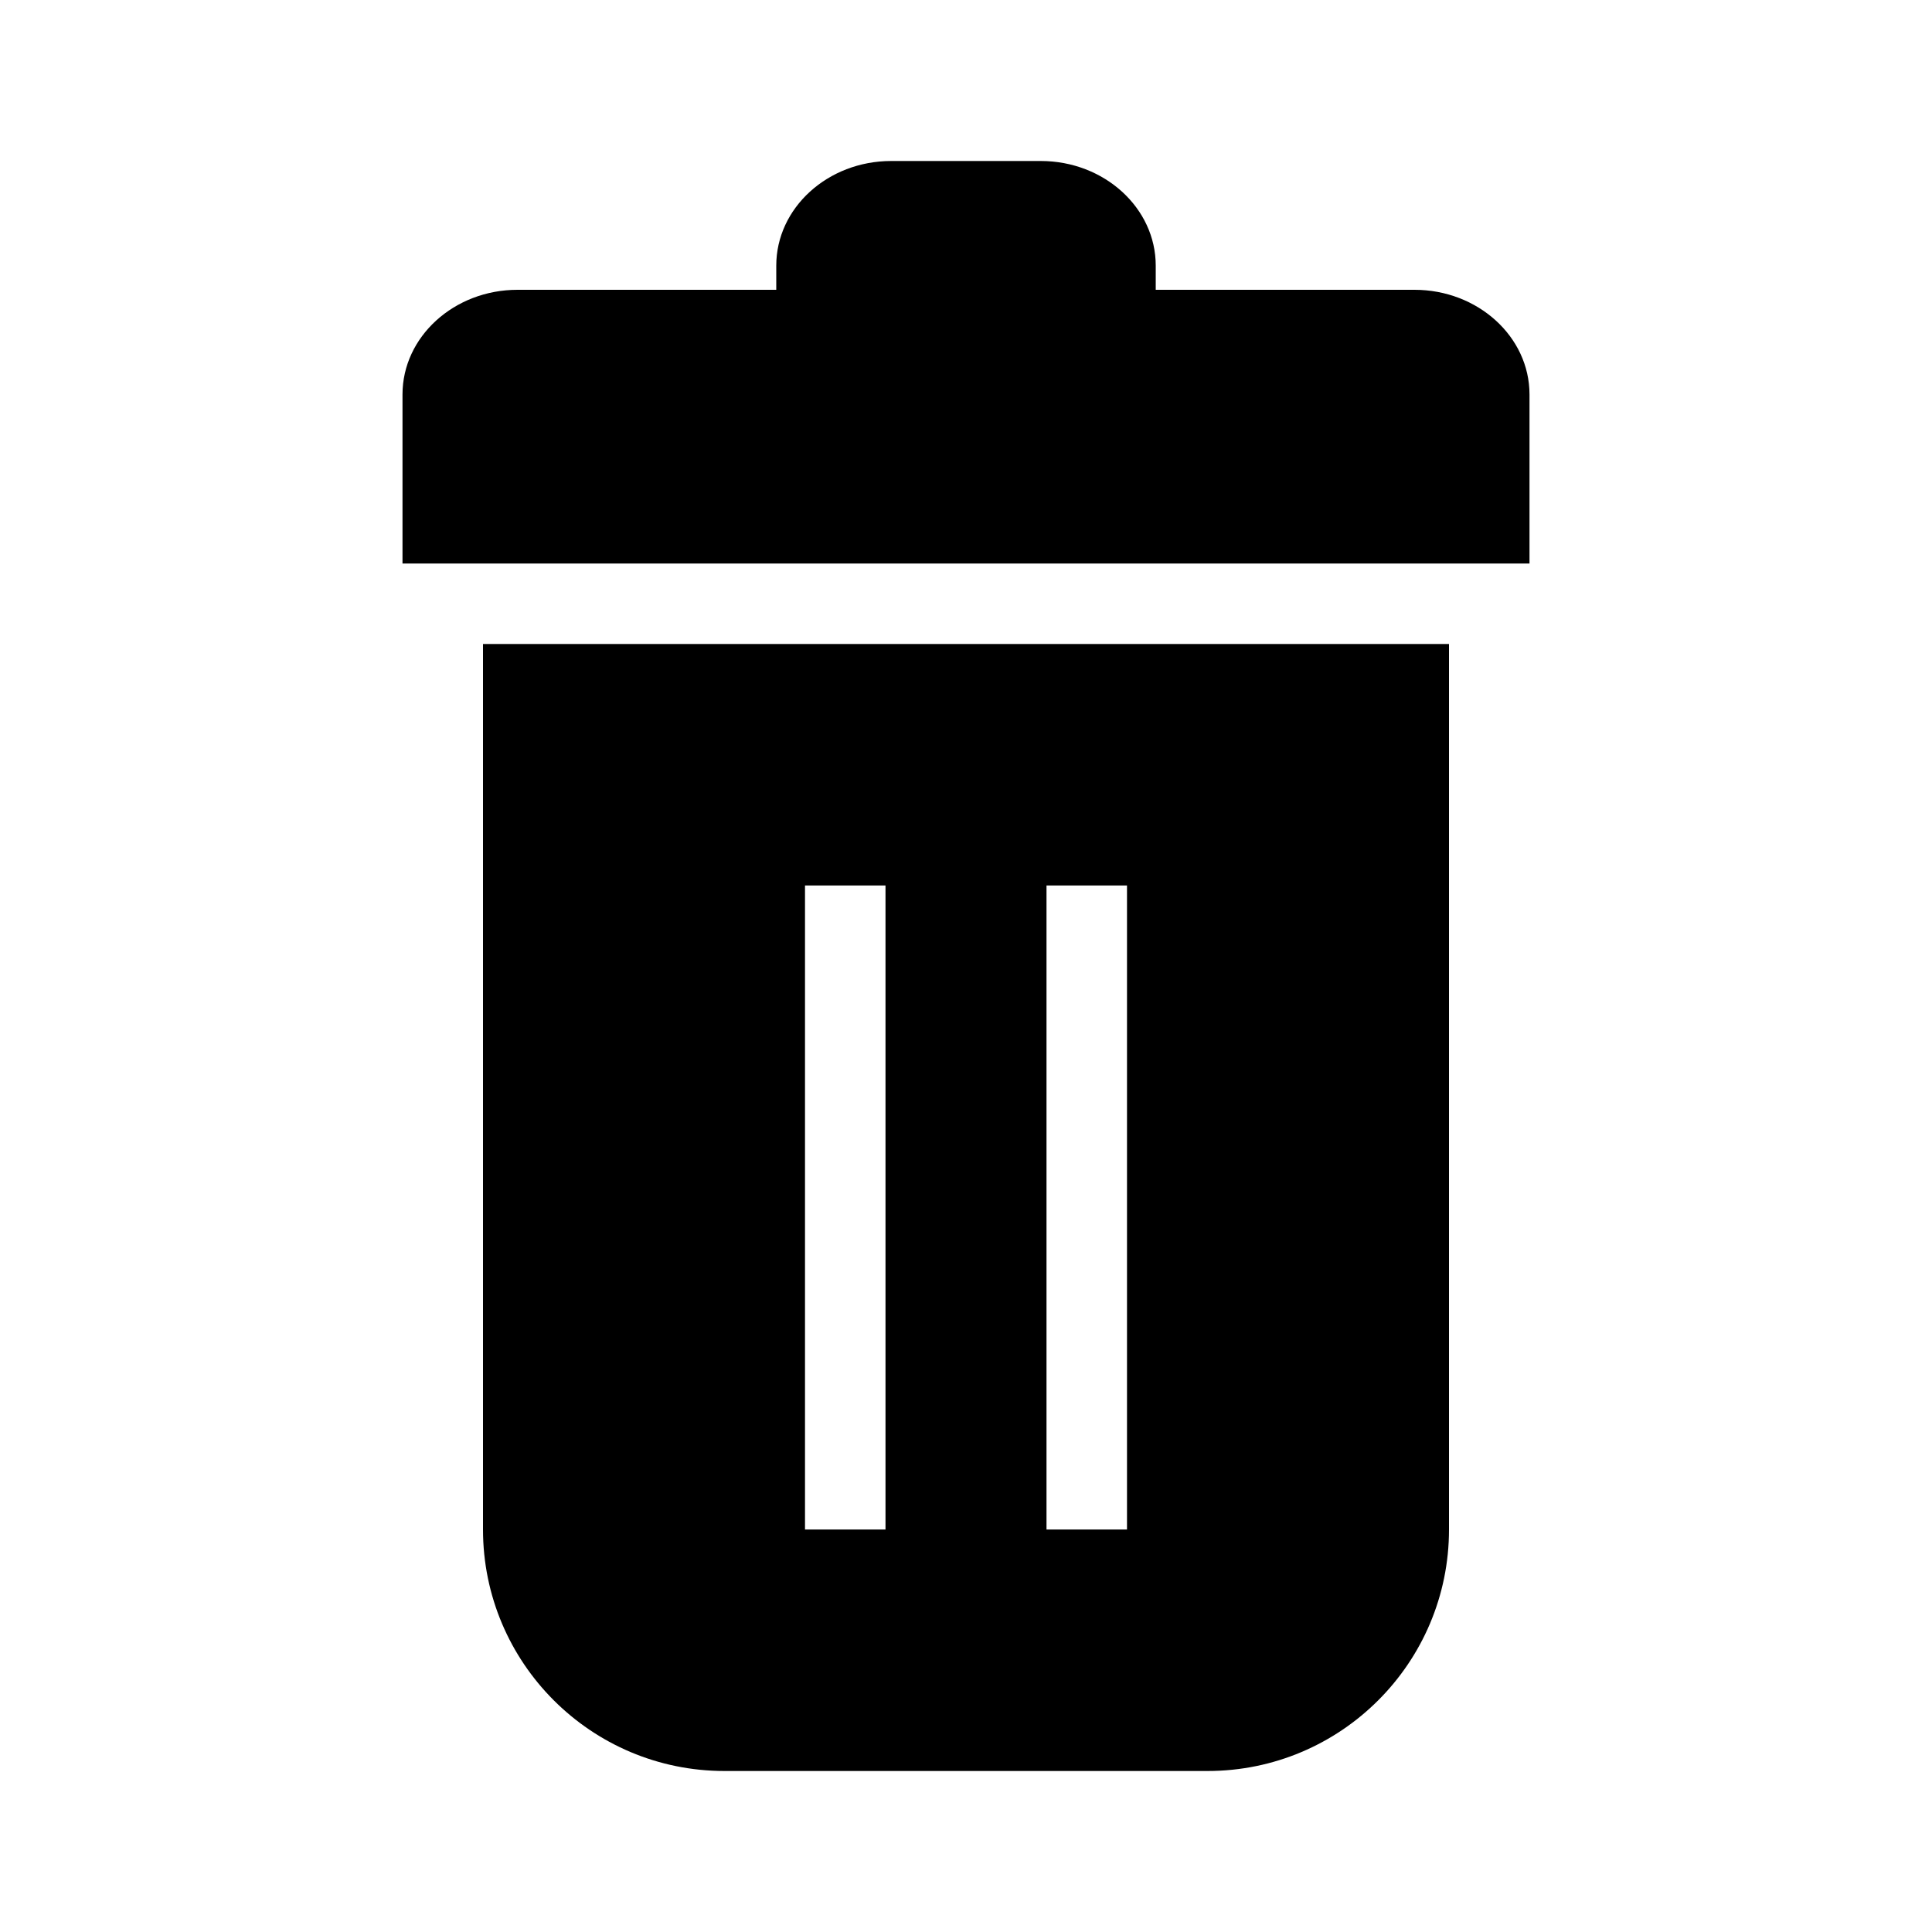 <?xml version="1.0" encoding="UTF-8"?>
<svg width="24px" height="24px" viewBox="0 0 24 24" version="1.1" xmlns="http://www.w3.org/2000/svg" xmlns:xlink="http://www.w3.org/1999/xlink">
    <!-- Generator: Sketch 46.2 (44496) - http://www.bohemiancoding.com/sketch -->
    <title>24x24_trash_filled</title>
    <desc>Created with Sketch.</desc>
    <defs></defs>
    <g id="Page-1" stroke="none" stroke-width="1" fill="none" fill-rule="evenodd">
        <g id="24x24_trash_filled" fill="#000000">
            <path d="M6,19 L6,8 L18,8 L18,19 C18,20.657 16.657,22 15,22 L9,22 C7.343,22 6,20.657 6,19 Z M13,19 L14,19 L14,11 L13,11 L13,19 Z M10,19 L11,19 L11,11 L10,11 L10,19 Z M17.571,3.6 C18.359,3.6 19,4.183 19,4.9 L19,7 L5,7 L5,4.9 C5,4.183 5.641,3.6 6.429,3.6 L9.643,3.6 L9.643,3.3 C9.643,2.583 10.283,2 11.071,2 L12.929,2 C13.717,2 14.357,2.583 14.357,3.3 L14.357,3.6 L17.571,3.6 Z" id="Icon"></path>
        </g>
    </g>
</svg>